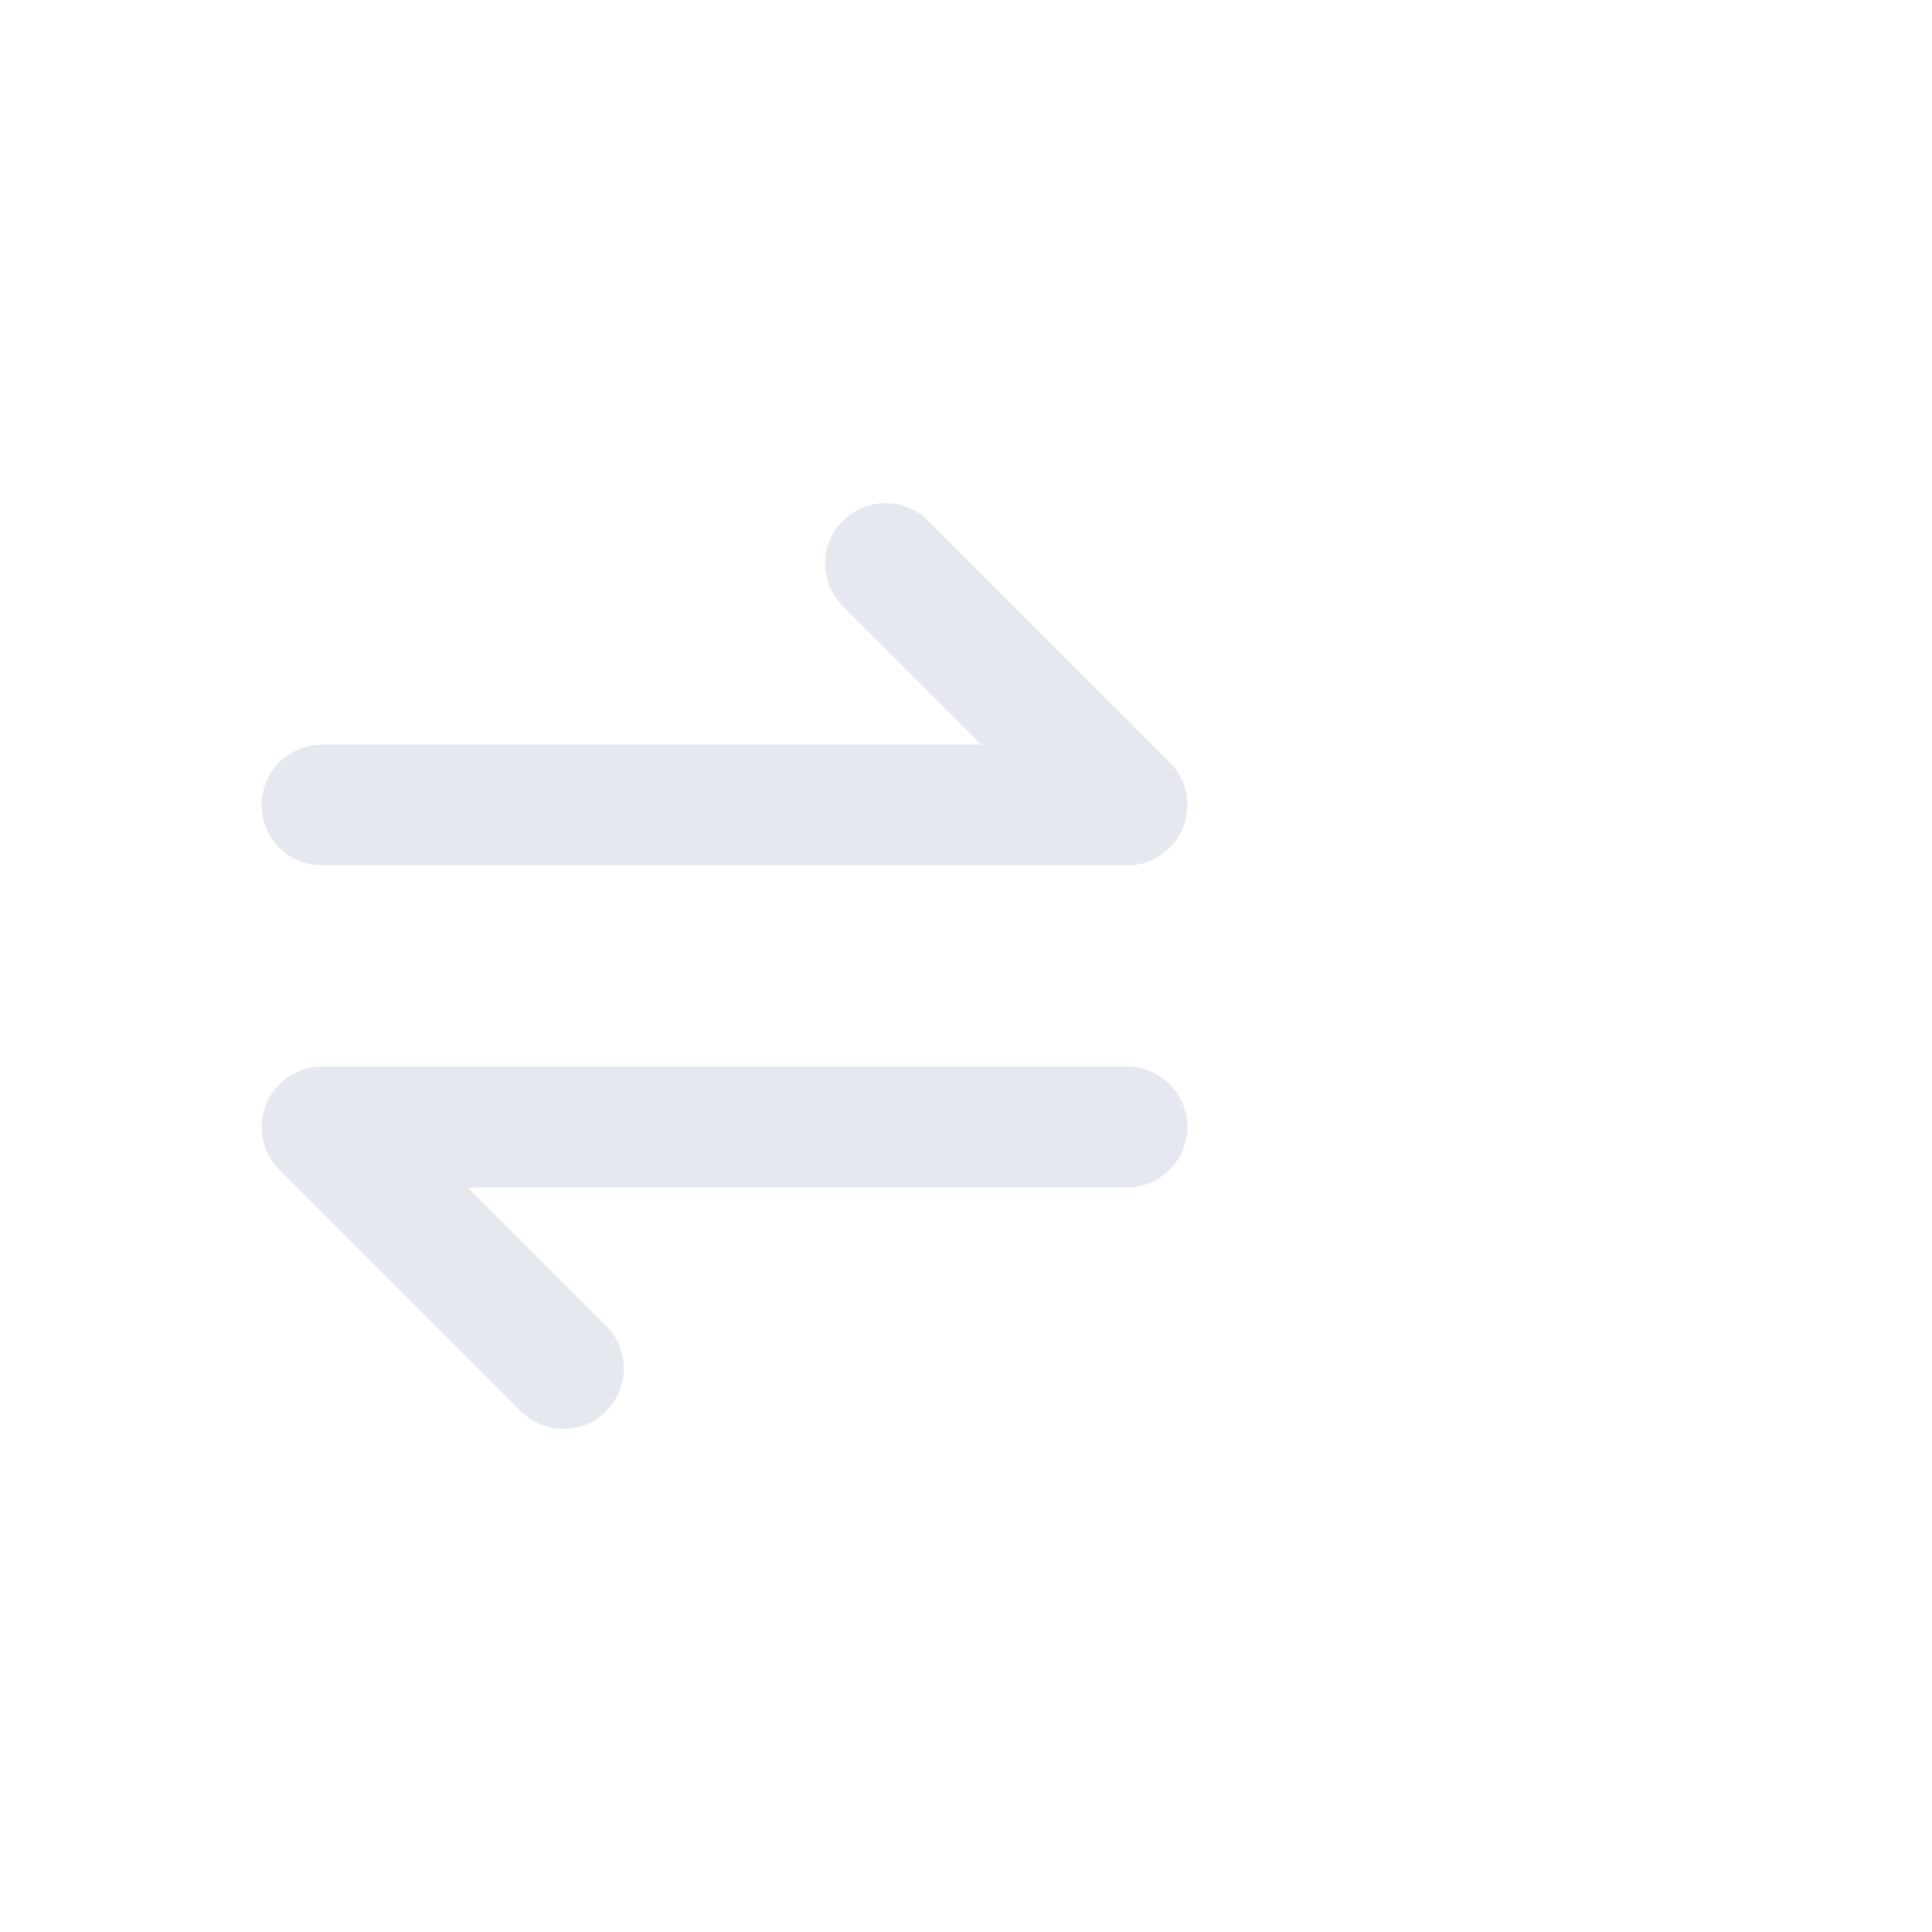 <svg width="24" height="24" viewBox="0 0 24 24" fill="none" xmlns="http://www.w3.org/2000/svg">
<g id="Group 48097057">
<path id="Vector 993" d="M4 10H14L11 7" stroke="#E5E8EF" stroke-width="1.5" stroke-linecap="round" stroke-linejoin="round"/>
<path id="Vector 994" d="M14 14L4 14L7 17" stroke="#E5E8EF" stroke-width="1.5" stroke-linecap="round" stroke-linejoin="round"/>
</g>
</svg>
